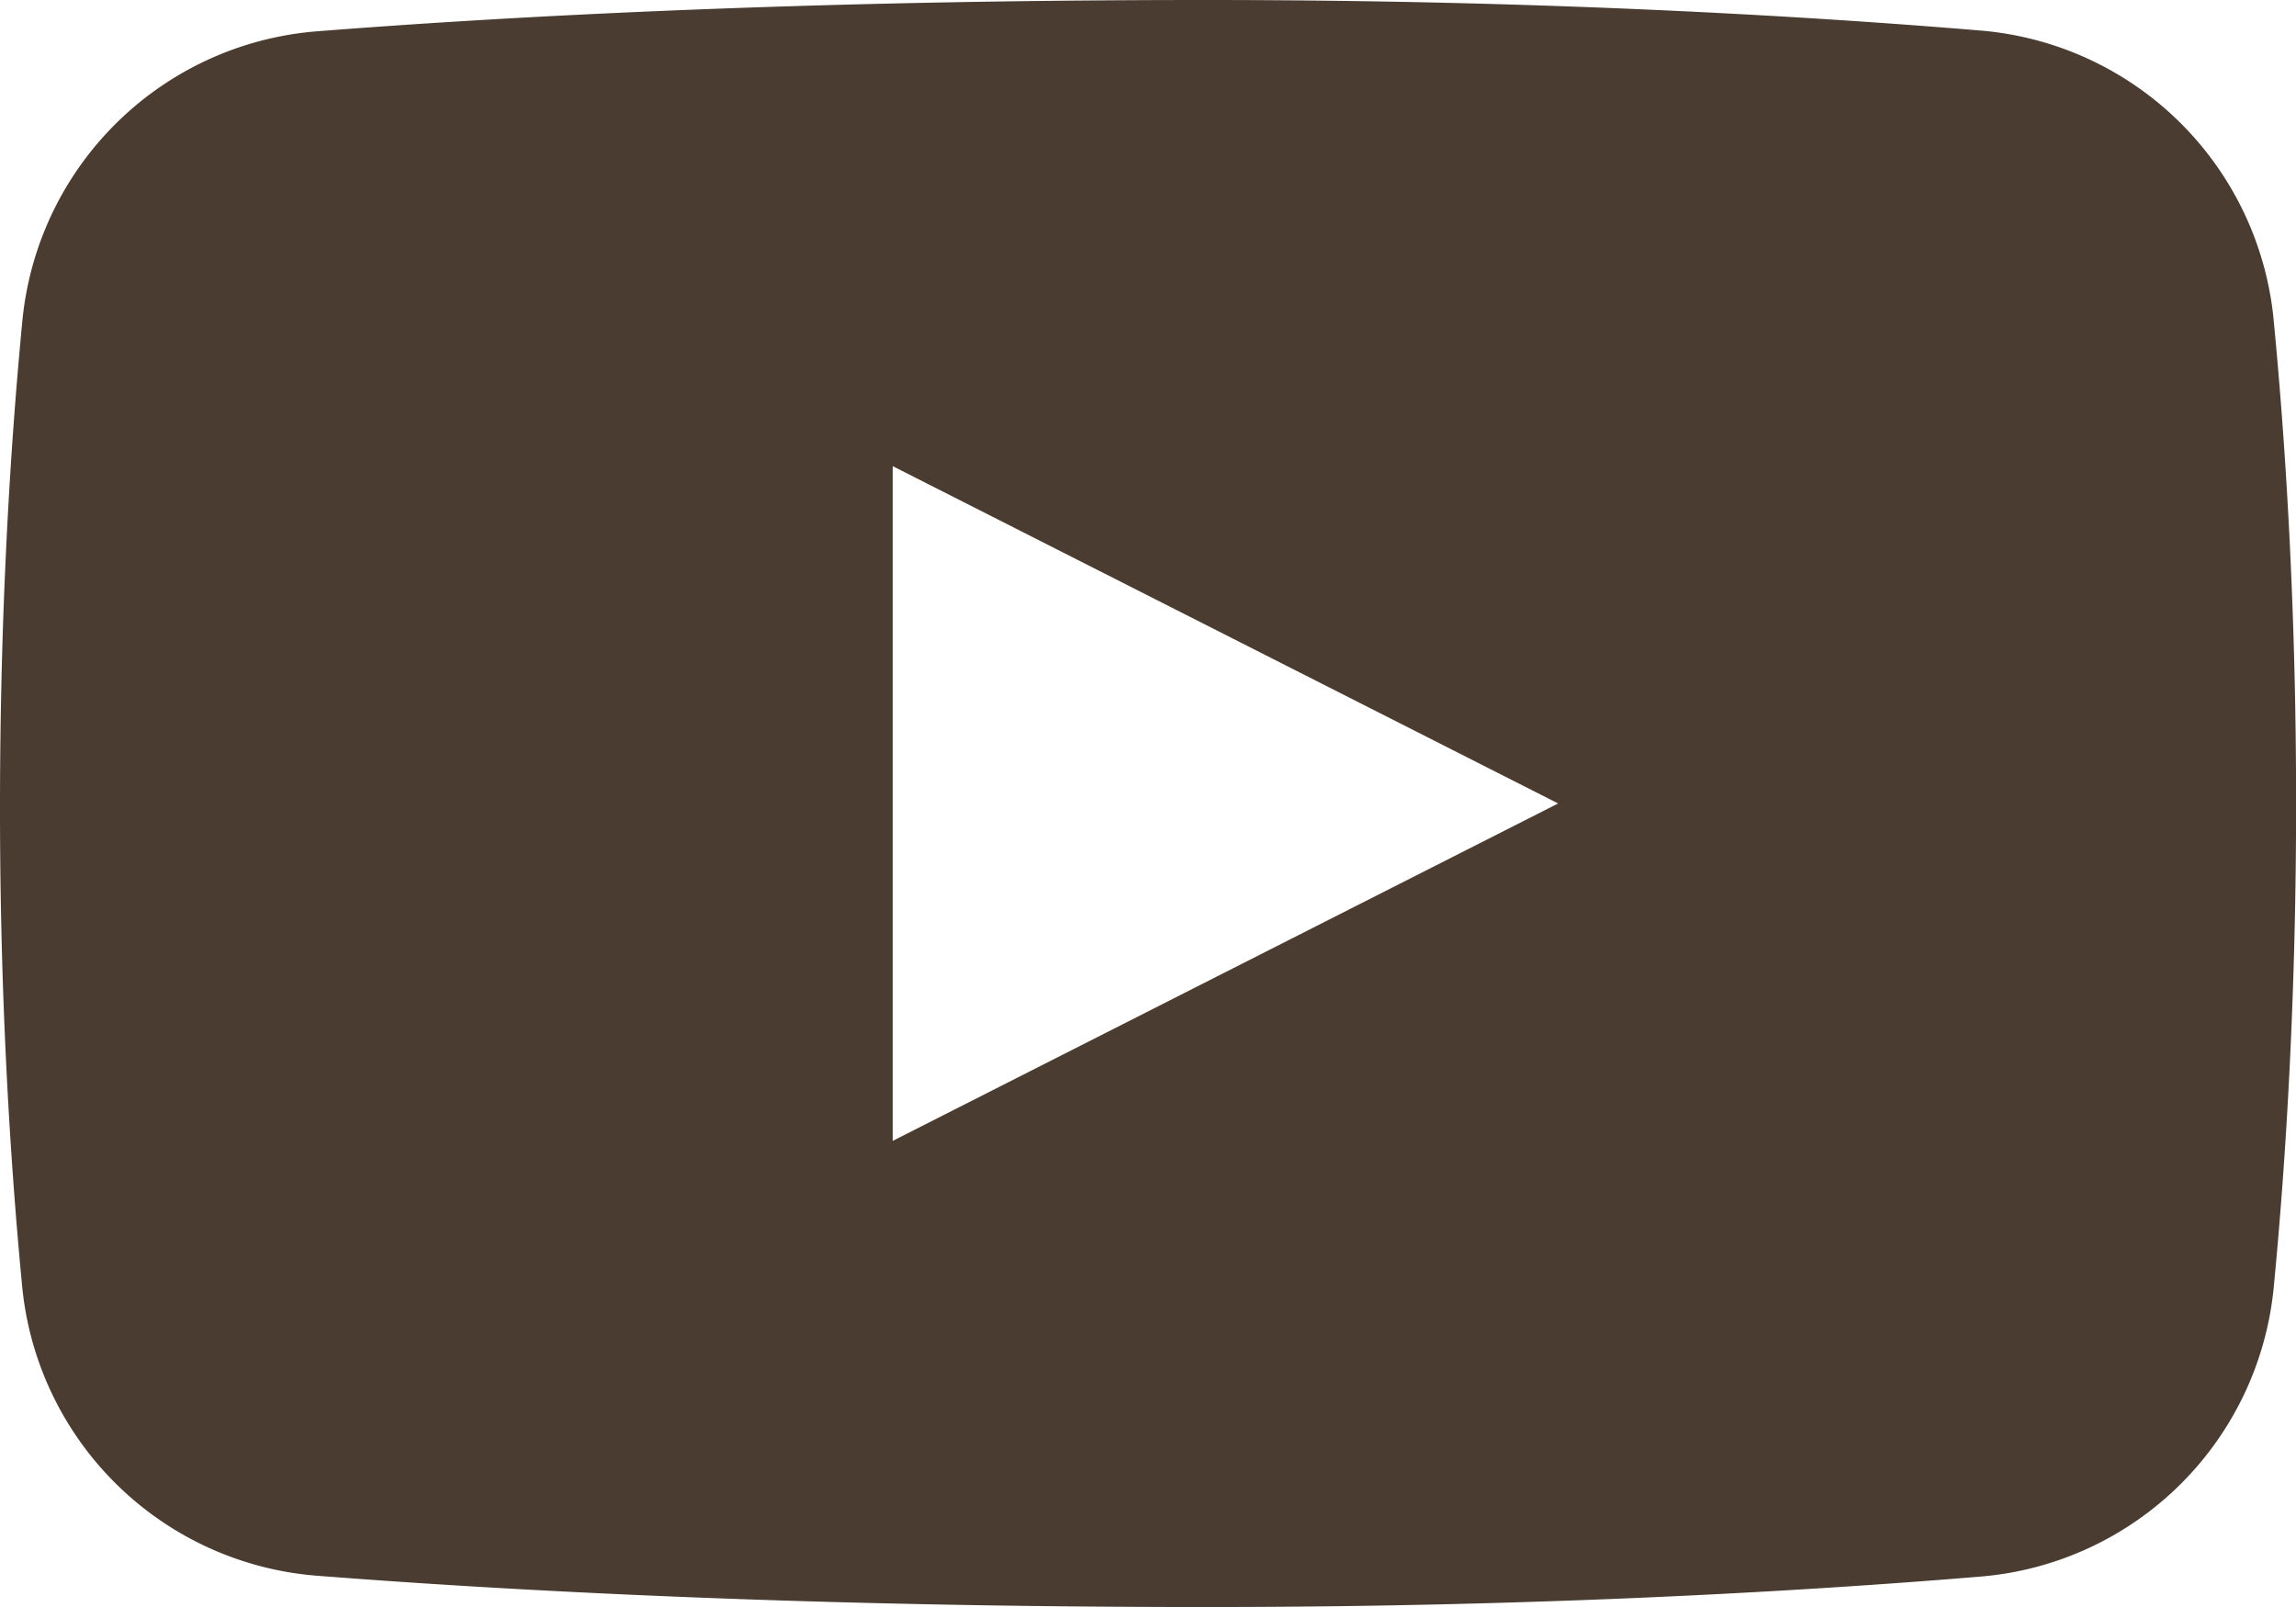<svg xmlns="http://www.w3.org/2000/svg" width="24.461" height="17.123" viewBox="0 0 24.461 17.123">
  <path id="Path_256" data-name="Path 256" d="M26.225,8.431a3.423,3.423,0,0,0-3.118-3.105C21.191,5.166,18.349,5,14.842,5c-4.222,0-7.411.172-9.47.334A3.424,3.424,0,0,0,2.236,8.443C2.109,9.77,2,11.523,2,13.613c0,2.039.109,3.761.234,5.071A3.424,3.424,0,0,0,5.37,21.789c2.061.161,5.249.334,9.473.334,3.507,0,6.349-.166,8.265-.325a3.423,3.423,0,0,0,3.118-3.105c.127-1.321.236-3.061.236-5.131S26.352,9.752,26.225,8.431ZM11.511,17.156V9.967L18.6,13.561Z" transform="translate(-2 -5)" fill="#4a3c31"/>
</svg>
